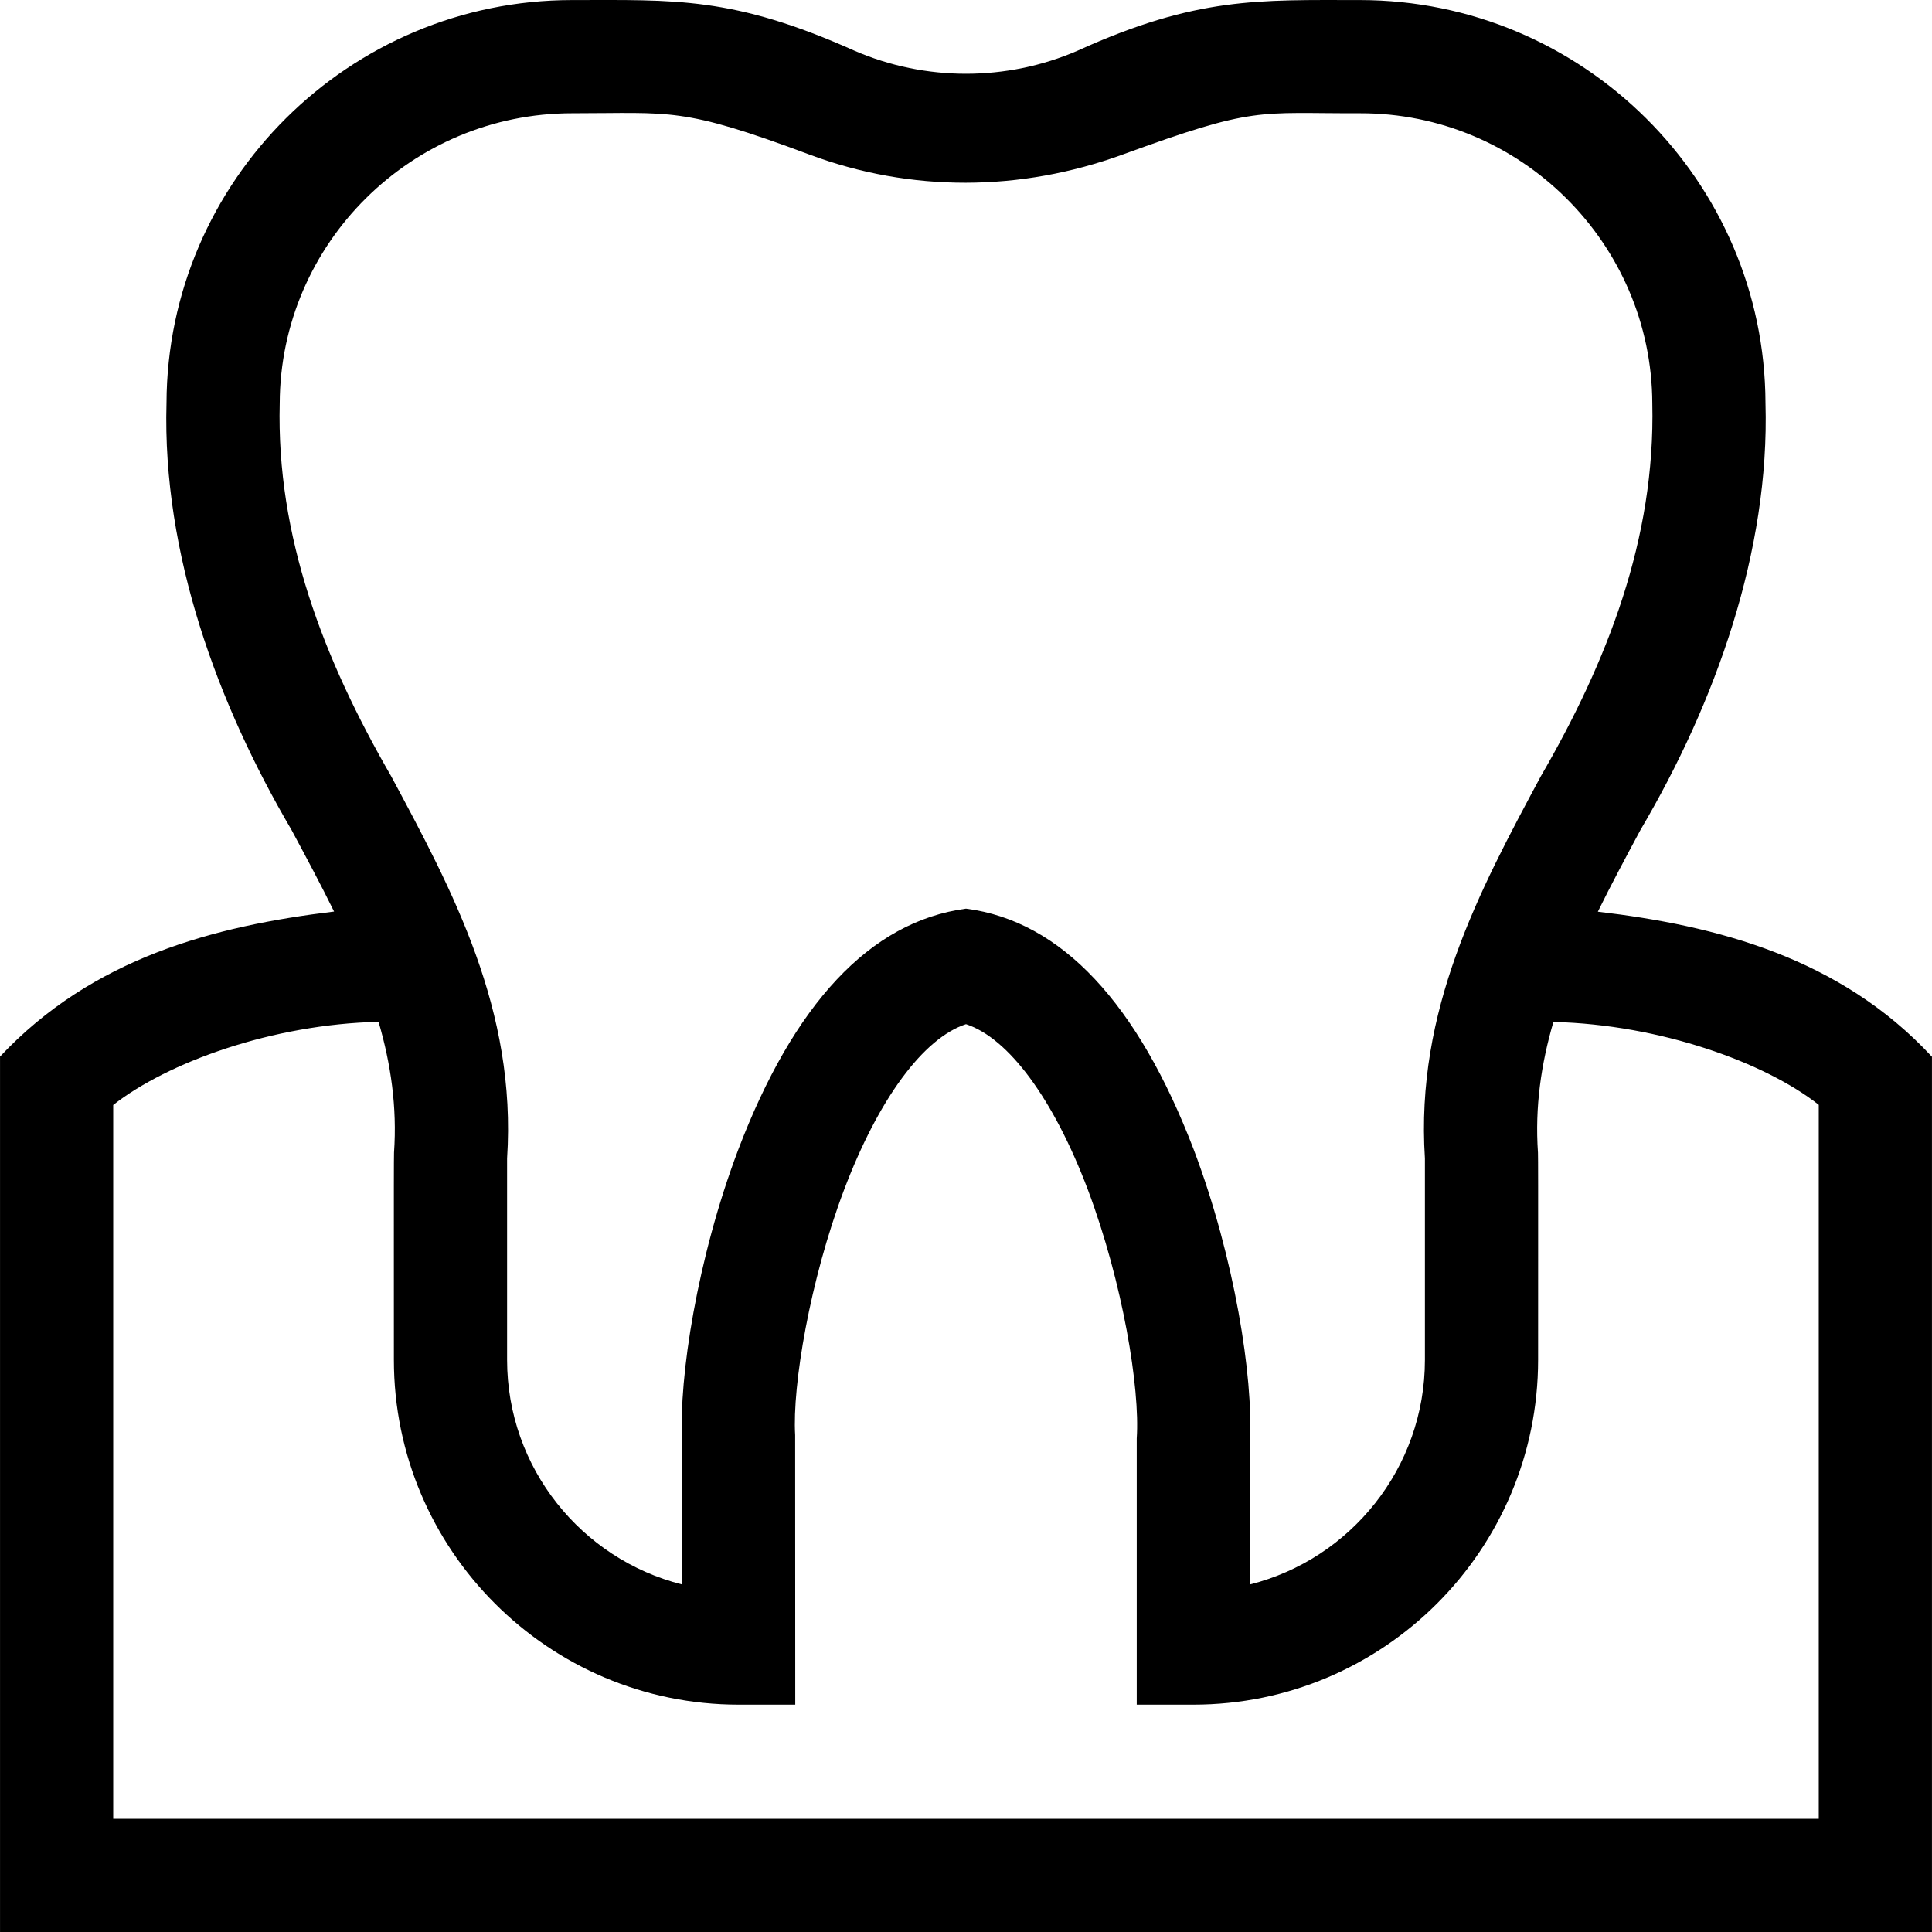 <svg id="Capa_1" enable-background="new 0 0 512.015 512.015" height="512" viewBox="0 0 512.015 512.015" width="512" xmlns="http://www.w3.org/2000/svg"><path d="m.007 280.011v232.004h512v-231.958c-24.416-26.359-57.274-34.763-88.547-38.441 3.534-7.198 7.395-14.397 11.315-21.702 19.904-33.777 34.255-73.93 33.111-113.108-.198-58.885-48.422-106.791-107.499-106.791-26.768 0-43.237-.912-74.816 13.421-18.788 8.146-40.339 8.146-59.128 0-32.245-14.424-47.493-13.421-74.815-13.421-59.077 0-107.3 47.906-107.499 106.791-1.142 40.137 13.685 79.988 33.111 113.108 3.914 7.292 7.768 14.479 11.297 21.665-31.871 3.85-64.01 12.297-88.53 38.432zm408.335-74.283c-16.355 30.474-33.265 61.981-30.714 101.278v53.389c0 28.668-19.756 52.807-46.37 59.516v-38.281c.853-16.5-3.949-48.005-14.876-76.907-14.835-38.747-35.028-60.642-60.374-63.915-25.568 3.422-45.719 25.448-60.374 63.915-10.928 28.904-15.73 60.408-14.876 76.908v38.28c-26.614-6.709-46.37-30.848-46.37-59.516v-53.389c2.55-39.297-14.359-70.805-30.714-101.278-18.018-31.181-30.447-63.637-29.544-98.82.143-42.399 34.909-76.906 77.499-76.893 26.437.009 28.788-1.793 62.88 10.945 26.928 10.061 55.992 9.848 82.999 0 35.379-12.901 35.46-10.871 62.881-10.945 42.59-.116 77.356 34.494 77.499 76.893.837 35.945-11.972 68.483-29.546 98.82zm-378.335 87.11c14.338-11.25 42.107-21.408 70.318-22.032 3.254 11.122 4.936 22.557 4.097 34.663-.102 1.143-.001 53.948-.036 54.926 0 50.382 40.988 91.37 91.37 91.37h15l-.026-71.438c-.775-13.043 3.861-40.92 12.963-64.994 9.119-24.119 21.03-40.215 32.313-43.911 11.283 3.696 23.194 19.792 32.312 43.911 9.261 24.652 13.831 52.646 12.938 65.884v70.548h15c50.382 0 91.37-40.988 91.37-91.37-.034-.672.066-54.536-.036-54.926-.838-12.096.84-23.52 4.088-34.633 28.421.684 56.158 10.801 70.327 21.968v189.211h-452v-189.177z"/></svg>